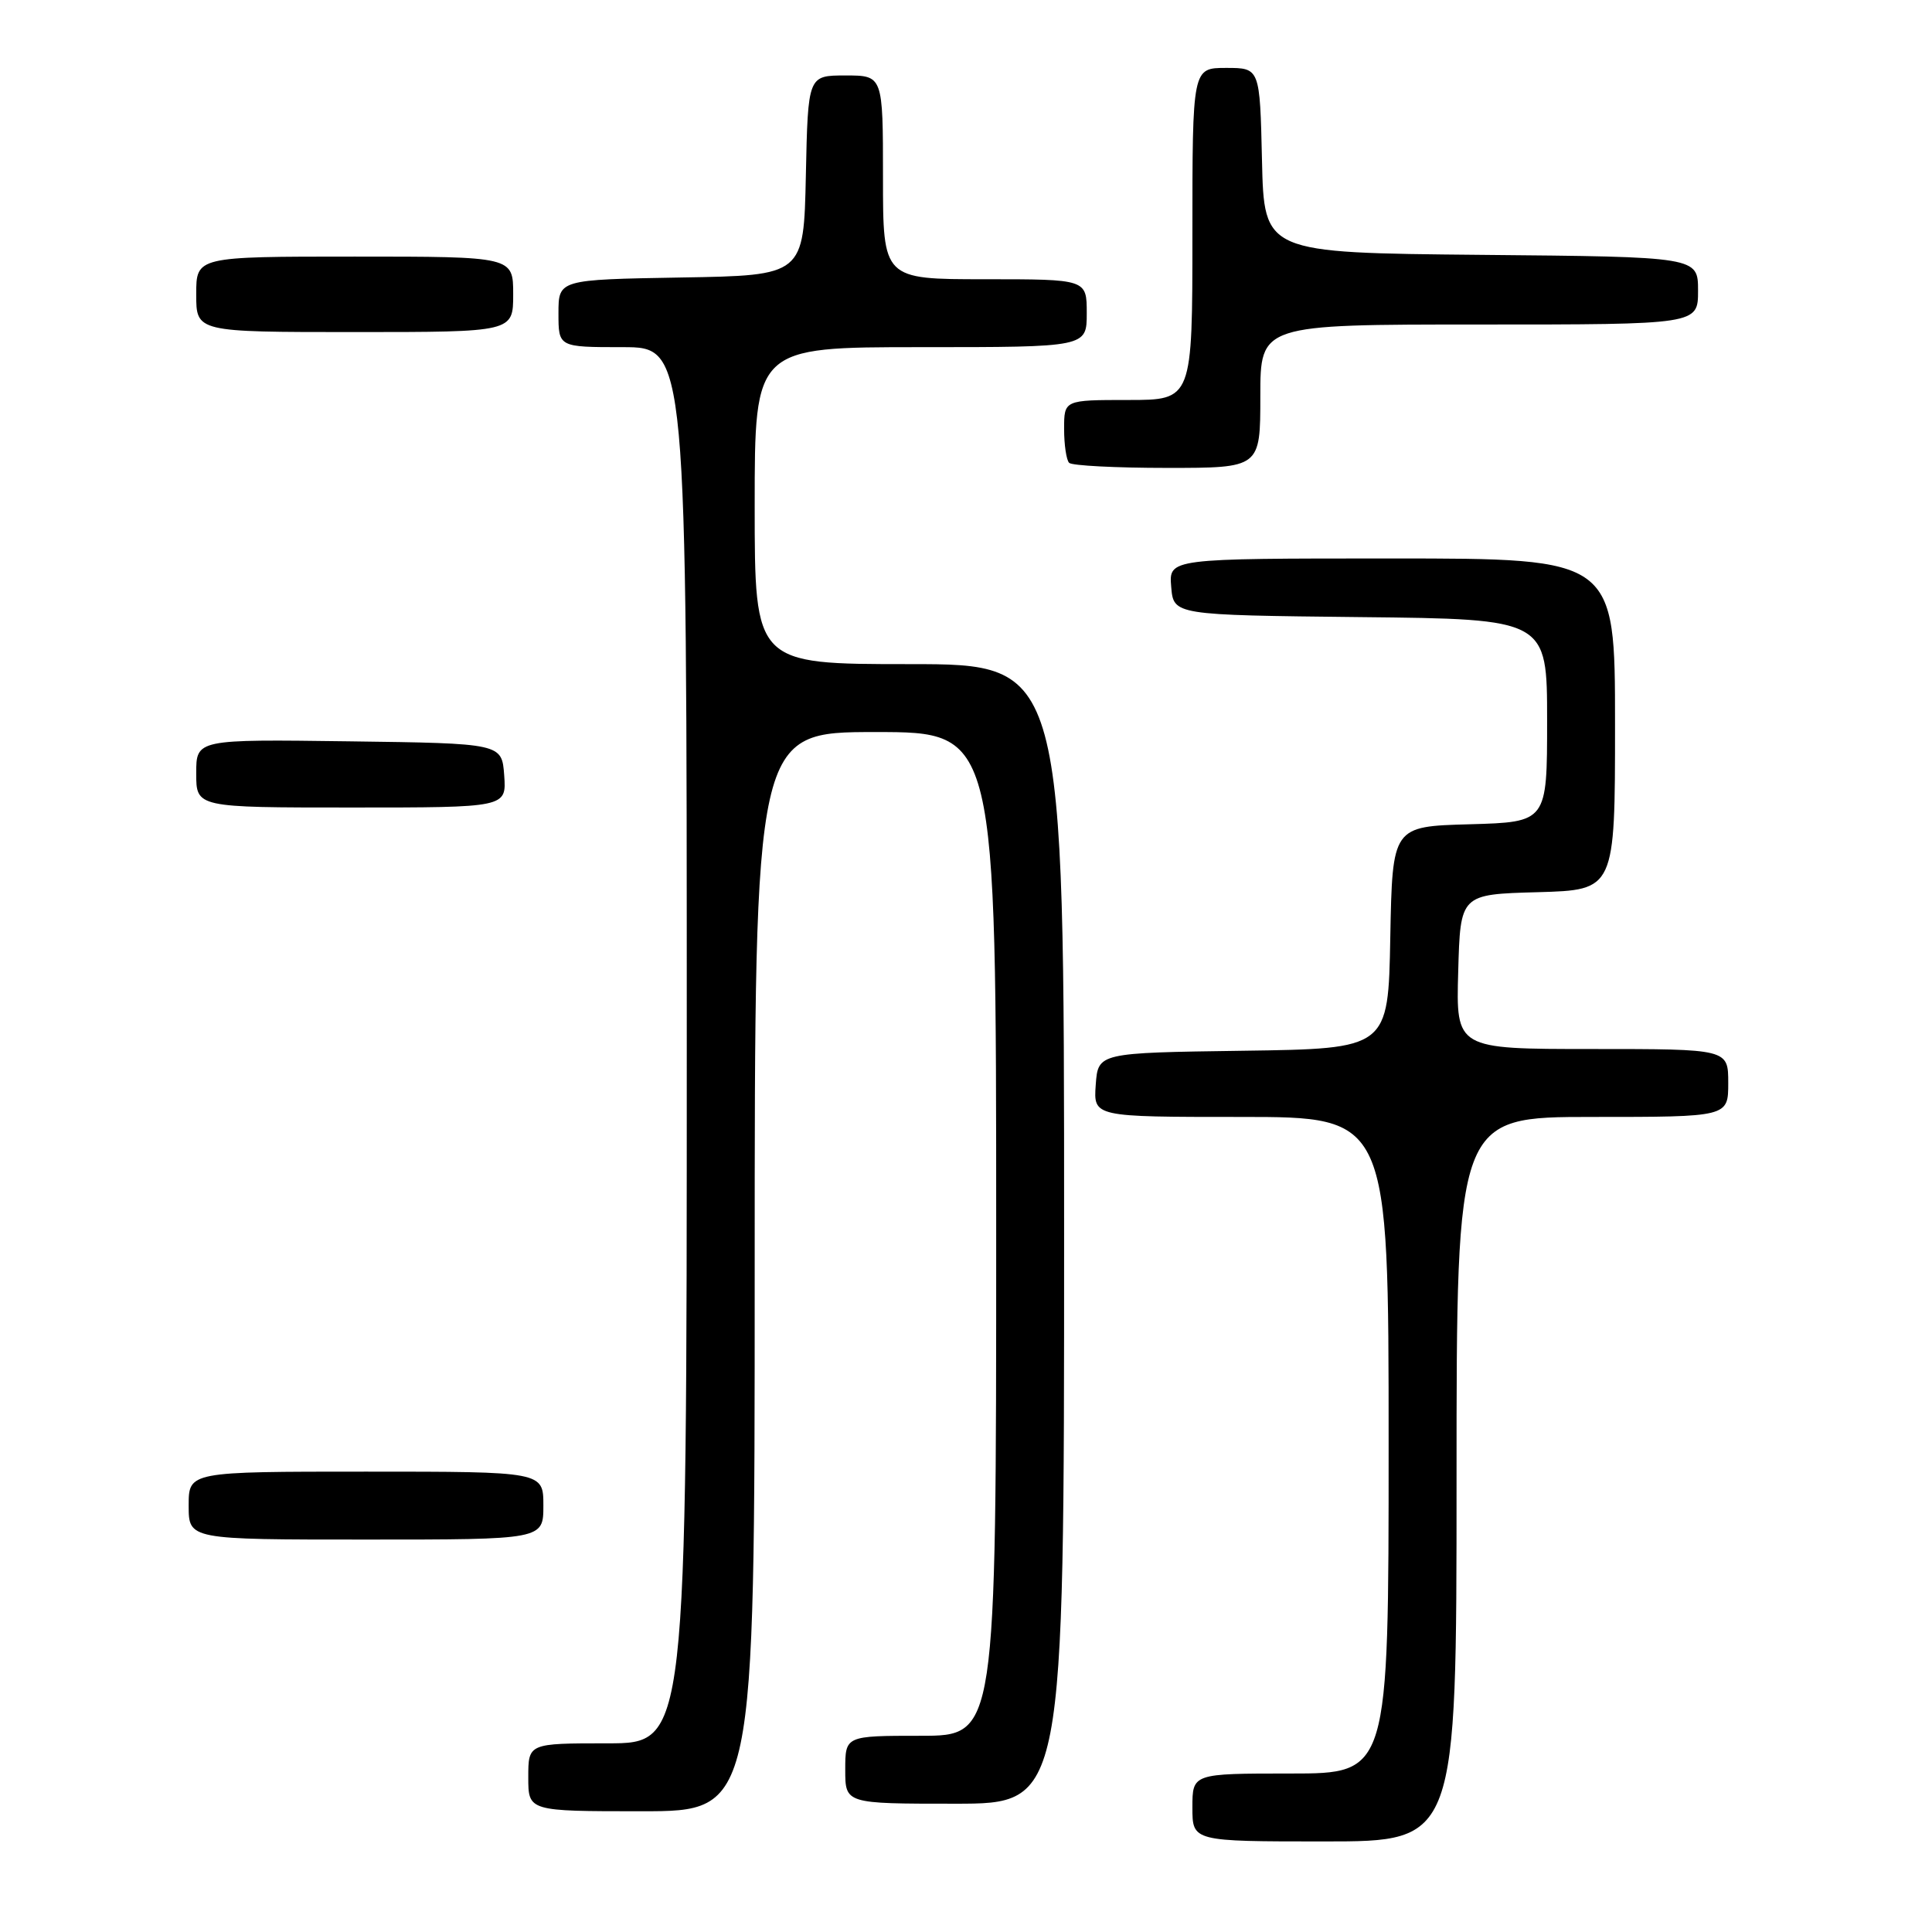 <?xml version="1.0" encoding="UTF-8" standalone="no"?>
<!DOCTYPE svg PUBLIC "-//W3C//DTD SVG 1.1//EN" "http://www.w3.org/Graphics/SVG/1.1/DTD/svg11.dtd" >
<svg xmlns="http://www.w3.org/2000/svg" xmlns:xlink="http://www.w3.org/1999/xlink" version="1.1" viewBox="0 0 256 256">
 <g >
 <path fill="currentColor"
d=" M 193.00 196.00 C 193.00 148.00 193.00 148.00 211.00 148.00 C 229.00 148.00 229.00 148.00 229.00 143.50 C 229.00 139.00 229.00 139.00 210.97 139.00 C 192.93 139.00 192.93 139.00 193.22 128.75 C 193.50 118.50 193.50 118.50 203.75 118.22 C 214.00 117.93 214.00 117.93 214.00 95.97 C 214.00 74.00 214.00 74.00 184.44 74.00 C 154.88 74.00 154.88 74.00 155.19 77.75 C 155.50 81.50 155.50 81.50 180.25 81.77 C 205.00 82.03 205.00 82.03 205.00 95.48 C 205.00 108.93 205.00 108.93 194.75 109.22 C 184.50 109.50 184.50 109.50 184.22 124.23 C 183.95 138.96 183.95 138.96 164.72 139.23 C 145.50 139.50 145.50 139.50 145.19 143.75 C 144.89 148.00 144.89 148.00 164.44 148.00 C 184.00 148.00 184.00 148.00 184.00 191.50 C 184.00 235.00 184.00 235.00 171.00 235.00 C 158.00 235.00 158.00 235.00 158.00 239.50 C 158.00 244.00 158.00 244.00 175.50 244.00 C 193.00 244.00 193.00 244.00 193.00 196.00 Z  M 100.00 168.50 C 100.00 97.00 100.00 97.00 116.00 97.00 C 132.00 97.00 132.00 97.00 132.00 163.50 C 132.00 230.00 132.00 230.00 122.00 230.00 C 112.00 230.00 112.00 230.00 112.00 234.50 C 112.00 239.00 112.00 239.00 126.50 239.00 C 141.00 239.00 141.00 239.00 141.00 163.50 C 141.00 88.00 141.00 88.00 120.50 88.00 C 100.00 88.00 100.00 88.00 100.00 67.00 C 100.00 46.00 100.00 46.00 122.00 46.00 C 144.00 46.00 144.00 46.00 144.00 41.50 C 144.00 37.00 144.00 37.00 130.50 37.00 C 117.00 37.00 117.00 37.00 117.00 23.50 C 117.00 10.00 117.00 10.00 112.03 10.00 C 107.06 10.00 107.06 10.00 106.78 23.25 C 106.50 36.50 106.50 36.50 90.25 36.77 C 74.00 37.05 74.00 37.05 74.00 41.52 C 74.00 46.00 74.00 46.00 82.50 46.00 C 91.00 46.00 91.00 46.00 91.00 138.50 C 91.00 231.00 91.00 231.00 80.50 231.00 C 70.00 231.00 70.00 231.00 70.00 235.50 C 70.00 240.00 70.00 240.00 85.00 240.00 C 100.00 240.00 100.00 240.00 100.00 168.50 Z  M 72.00 199.50 C 72.00 195.00 72.00 195.00 48.50 195.00 C 25.00 195.00 25.00 195.00 25.00 199.50 C 25.00 204.00 25.00 204.00 48.50 204.00 C 72.00 204.00 72.00 204.00 72.00 199.50 Z  M 66.81 102.75 C 66.50 98.50 66.50 98.50 46.25 98.23 C 26.00 97.96 26.00 97.96 26.00 102.48 C 26.00 107.00 26.00 107.00 46.56 107.00 C 67.11 107.00 67.11 107.00 66.81 102.75 Z  M 167.00 52.50 C 167.00 43.00 167.00 43.00 196.00 43.00 C 225.00 43.00 225.00 43.00 225.00 38.52 C 225.00 34.03 225.00 34.03 196.25 33.77 C 167.50 33.50 167.50 33.50 167.22 21.25 C 166.94 9.00 166.94 9.00 162.47 9.00 C 158.00 9.00 158.00 9.00 158.00 31.00 C 158.00 53.00 158.00 53.00 149.50 53.00 C 141.00 53.00 141.00 53.00 141.00 56.83 C 141.00 58.94 141.30 60.97 141.67 61.33 C 142.03 61.70 147.88 62.00 154.67 62.00 C 167.00 62.00 167.00 62.00 167.00 52.50 Z  M 68.00 39.00 C 68.00 34.00 68.00 34.00 47.00 34.00 C 26.00 34.00 26.00 34.00 26.00 39.00 C 26.00 44.00 26.00 44.00 47.00 44.00 C 68.00 44.00 68.00 44.00 68.00 39.00 Z "/>
</g>
</svg>